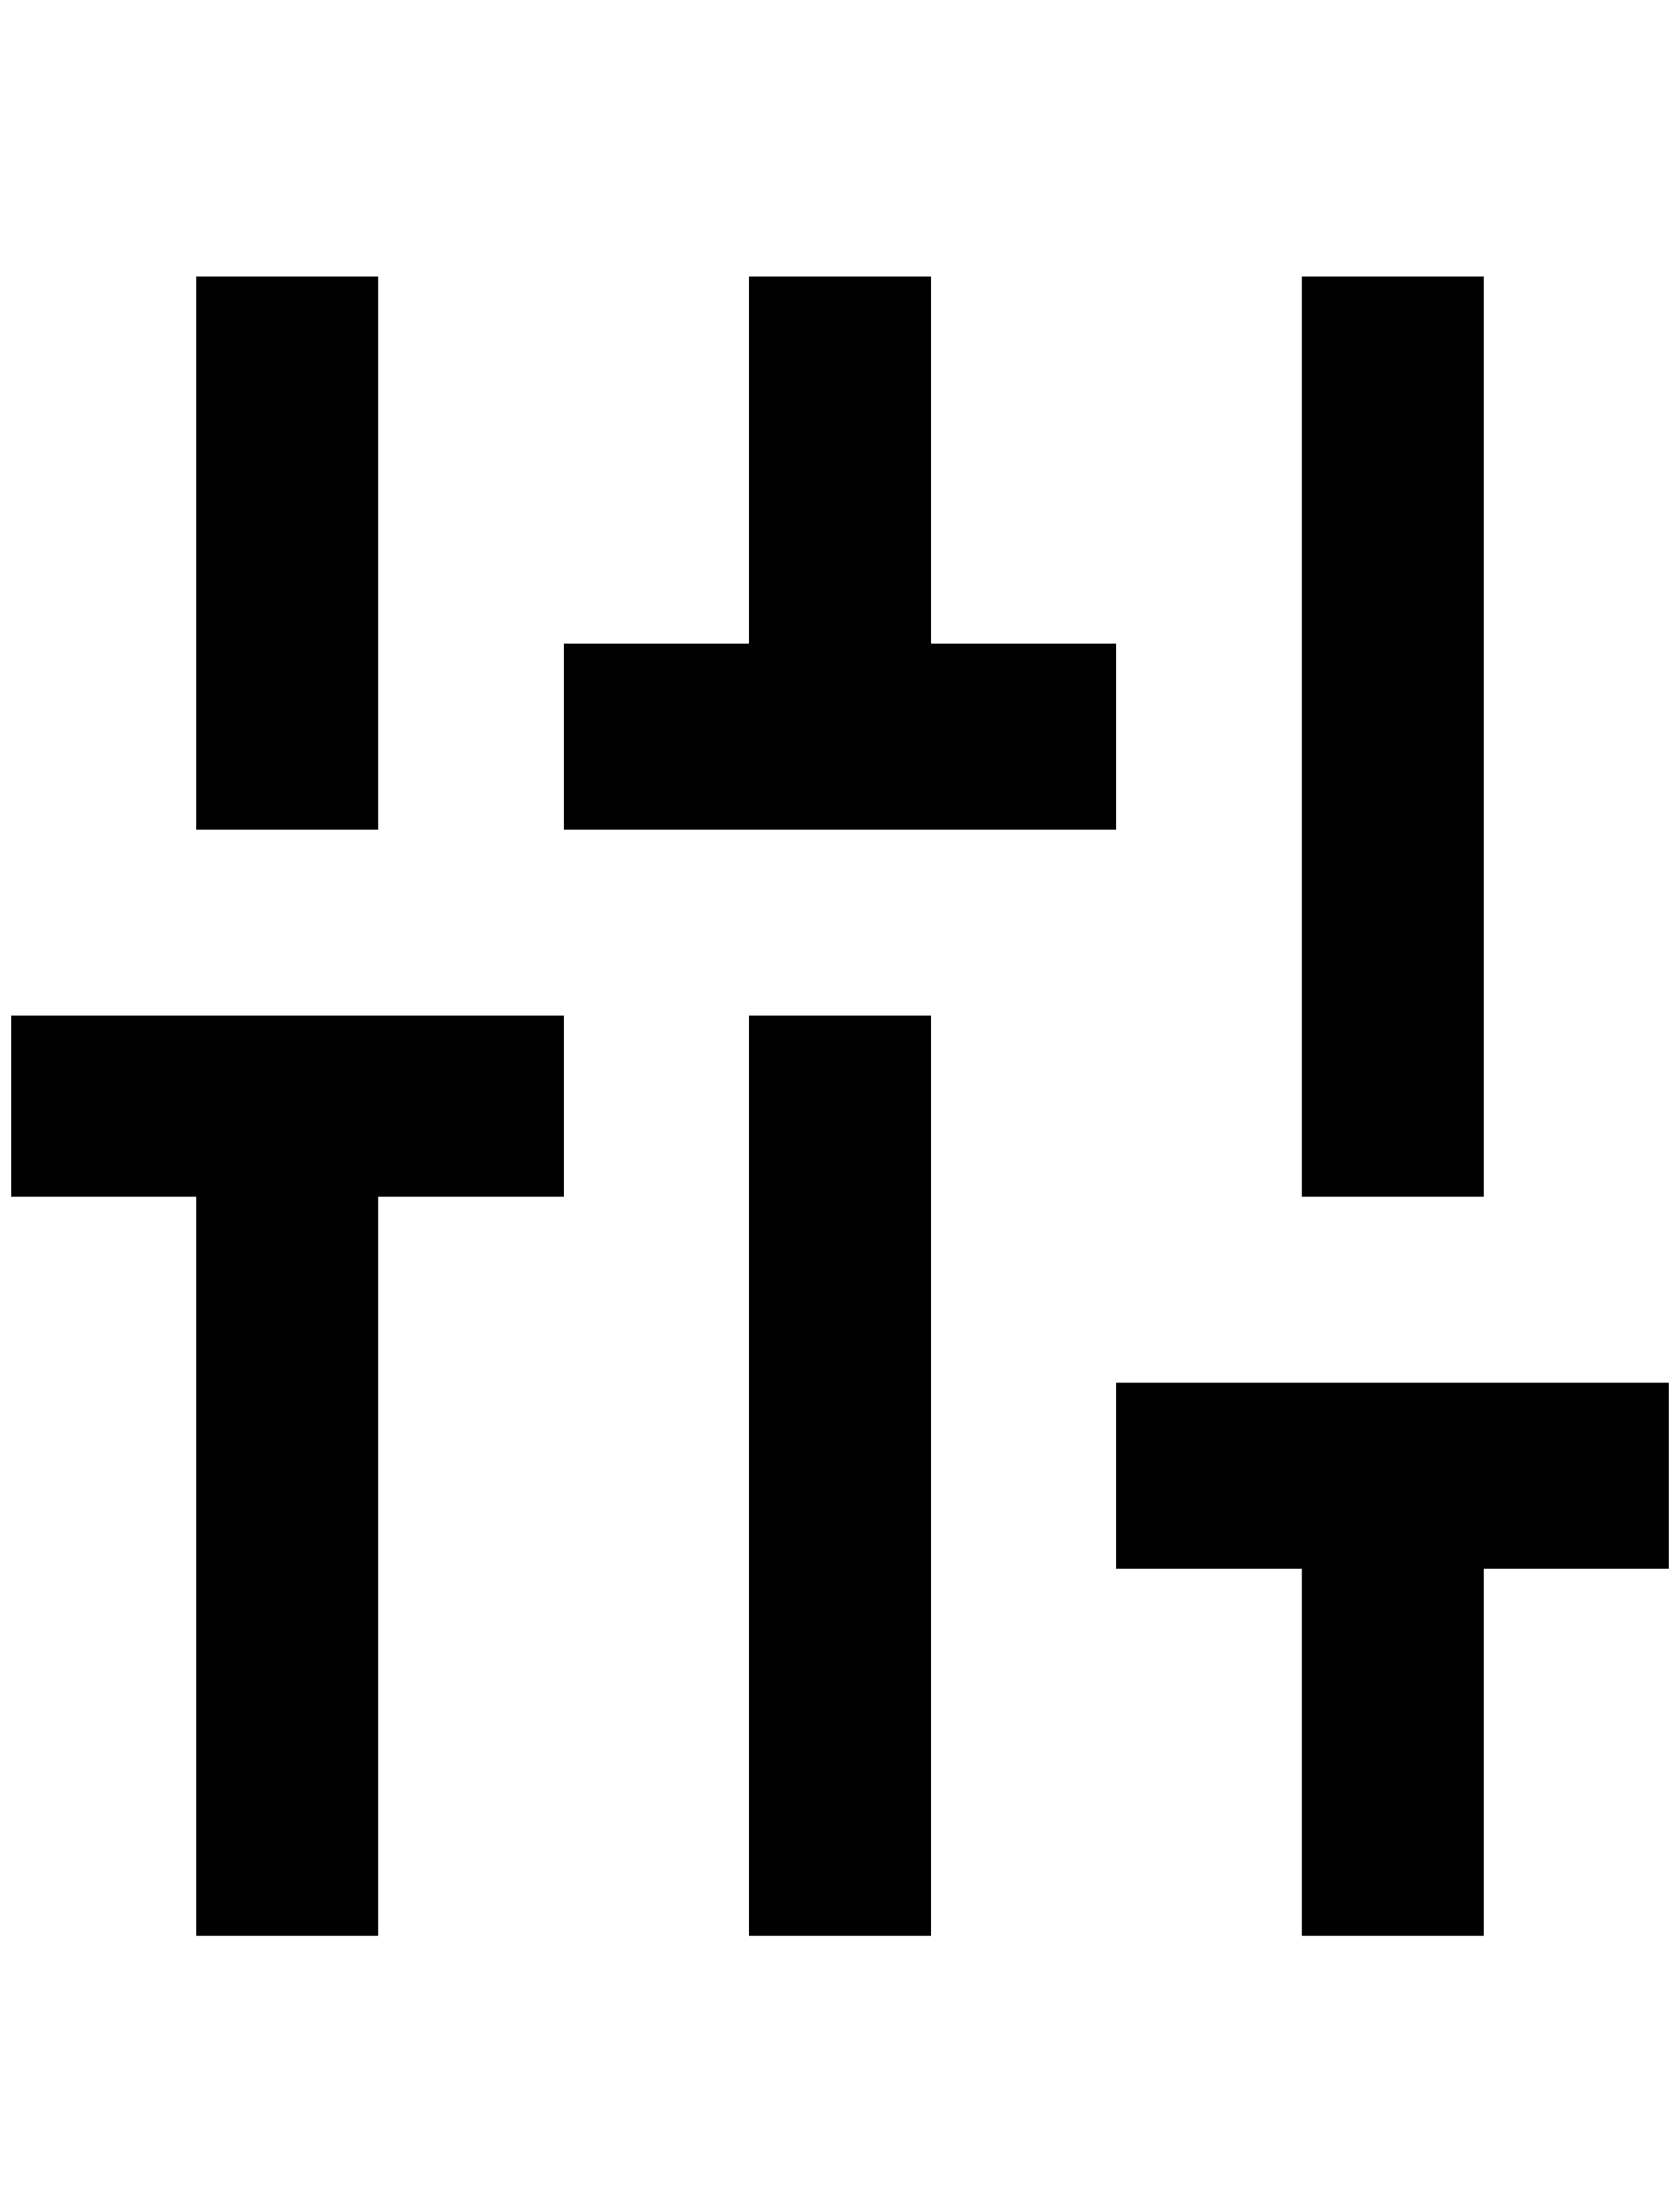 <?xml version="1.0" standalone="no"?>
<!DOCTYPE svg PUBLIC "-//W3C//DTD SVG 1.1//EN" "http://www.w3.org/Graphics/SVG/1.1/DTD/svg11.dtd" >
<svg xmlns="http://www.w3.org/2000/svg" xmlns:xlink="http://www.w3.org/1999/xlink" version="1.1" viewBox="-10 0 1556 2048">
   <path fill="currentColor"
d="M340 256h-168v512h168v-512zM1364 256h-168v852h168v-852zM0 1108h172v684h168v-684h172v-168h-512v168zM1024 596h-172v-340h-168v340h-172v172h512v-172zM684 1792h168v-852h-168v852zM1024 1280v172h172v340h168v-340h172v-172h-512z" />
</svg>
